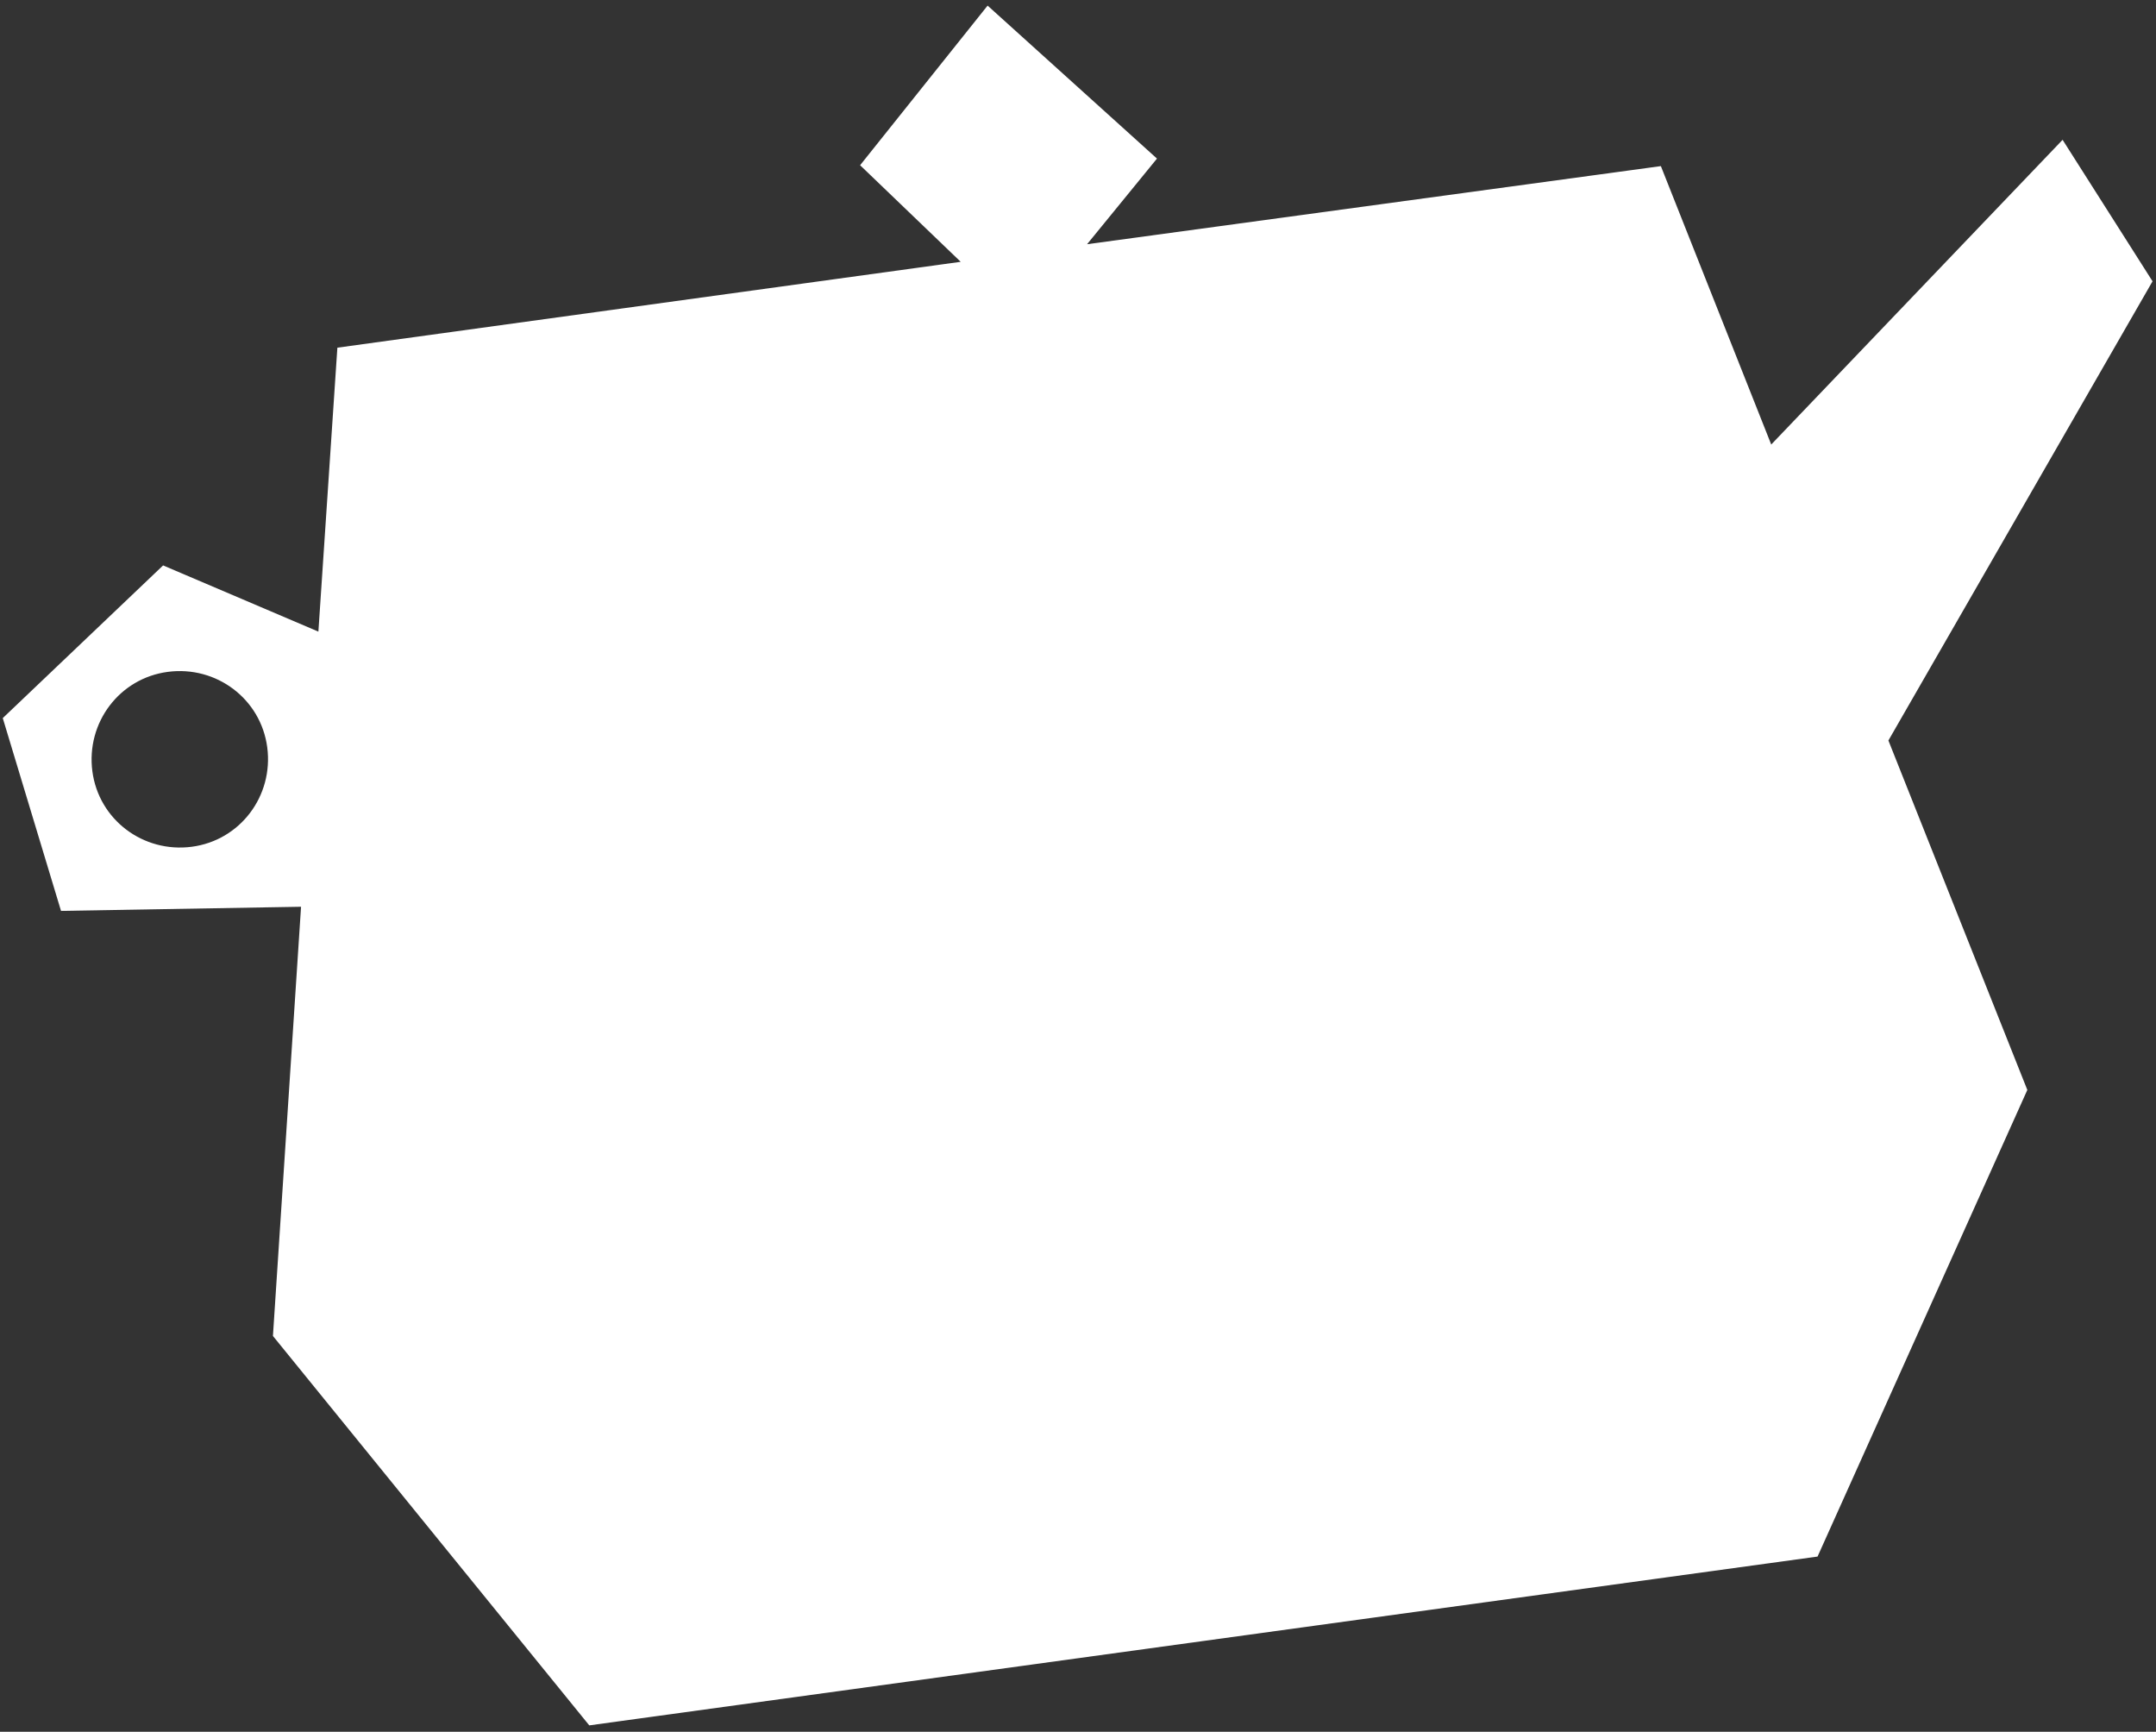 <?xml version="1.0" encoding="utf-8"?>
<!-- Generator: Adobe Illustrator 25.0.1, SVG Export Plug-In . SVG Version: 6.00 Build 0)  -->
<svg version="1.1" id="Layer_1" xmlns="http://www.w3.org/2000/svg" xmlns:xlink="http://www.w3.org/1999/xlink" x="0px" y="0px"
	 viewBox="0 0 259 208" style="enable-background:new 0 0 259 208;" xml:space="preserve">
<rect x="0" y="0" width="259" height="208" fill="#333333" stroke="none"/>
<style type="text/css">
	.st0{fill:#FFFFFF;stroke:#FFFFFF;stroke-miterlimit:10;}
</style>
<path class="st0" d="M7.7,108.9l29-0.5l-3.4,51.9l37.7,46.4L218,186.5l25-55.6l-16.7-42L258,33.8l-10.3-16.2l-35.1,36.7l-13.4-33.8
	L129.4,30l8.9-10.9L118.7,1.4L104,19.8l12.5,12L41,42.2l-2.3,34.4l-19-8.1L0.9,86.4L7.7,108.9z M10.6,92.7C9.8,86.6,14,81,20.1,80.2
	s11.7,3.4,12.5,9.5c0.8,6.1-3.4,11.7-9.5,12.5C17,103,11.4,98.8,10.6,92.7z"/>
</svg>
